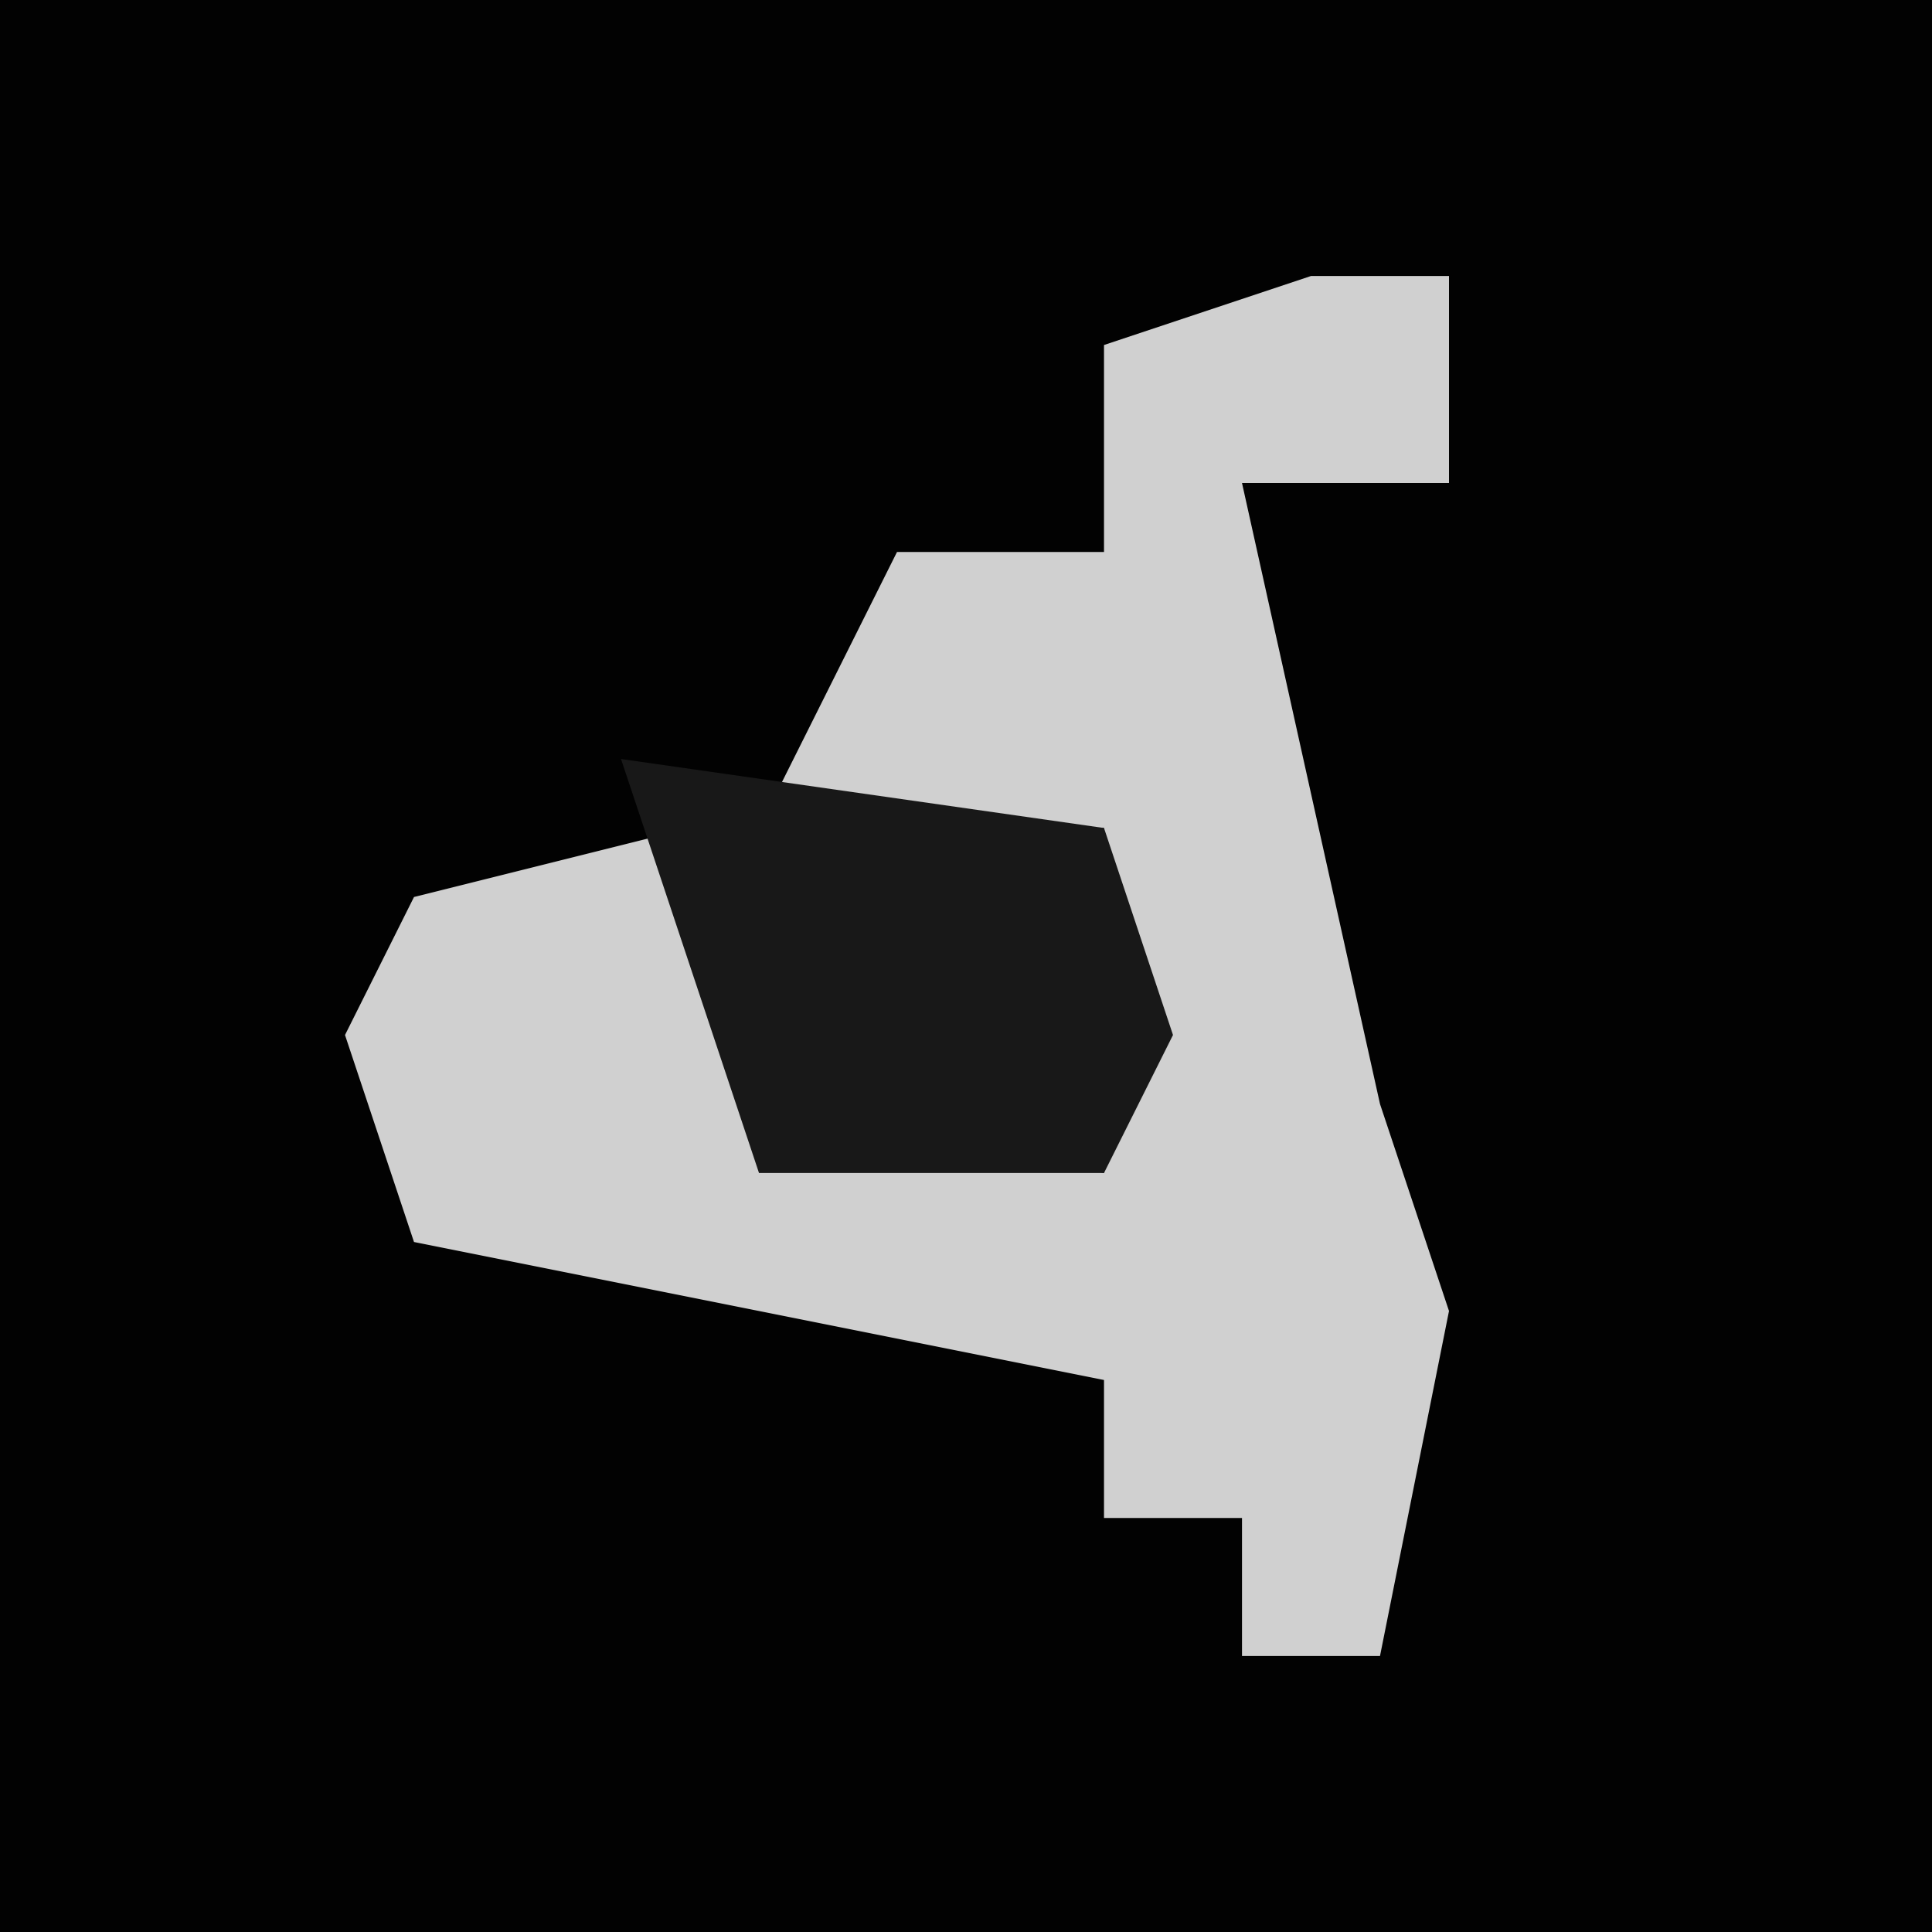<?xml version="1.0" encoding="UTF-8"?>
<svg version="1.1" xmlns="http://www.w3.org/2000/svg" width="28" height="28">
<path d="M0,0 L28,0 L28,28 L0,28 Z " fill="#020202" transform="translate(0,0)"/>
<path d="M0,0 L2,0 L2,3 L-1,3 L1,12 L2,15 L1,20 L-1,20 L-1,18 L-3,18 L-3,16 L-13,14 L-14,11 L-13,9 L-9,8 L-8,12 L-3,13 L-3,8 L-8,8 L-6,4 L-3,4 L-3,1 Z " fill="#D0D0D0" transform="translate(19,4)"/>
<path d="M0,0 L7,1 L8,4 L7,6 L2,6 Z " fill="#181818" transform="translate(9,11)"/>
</svg>
